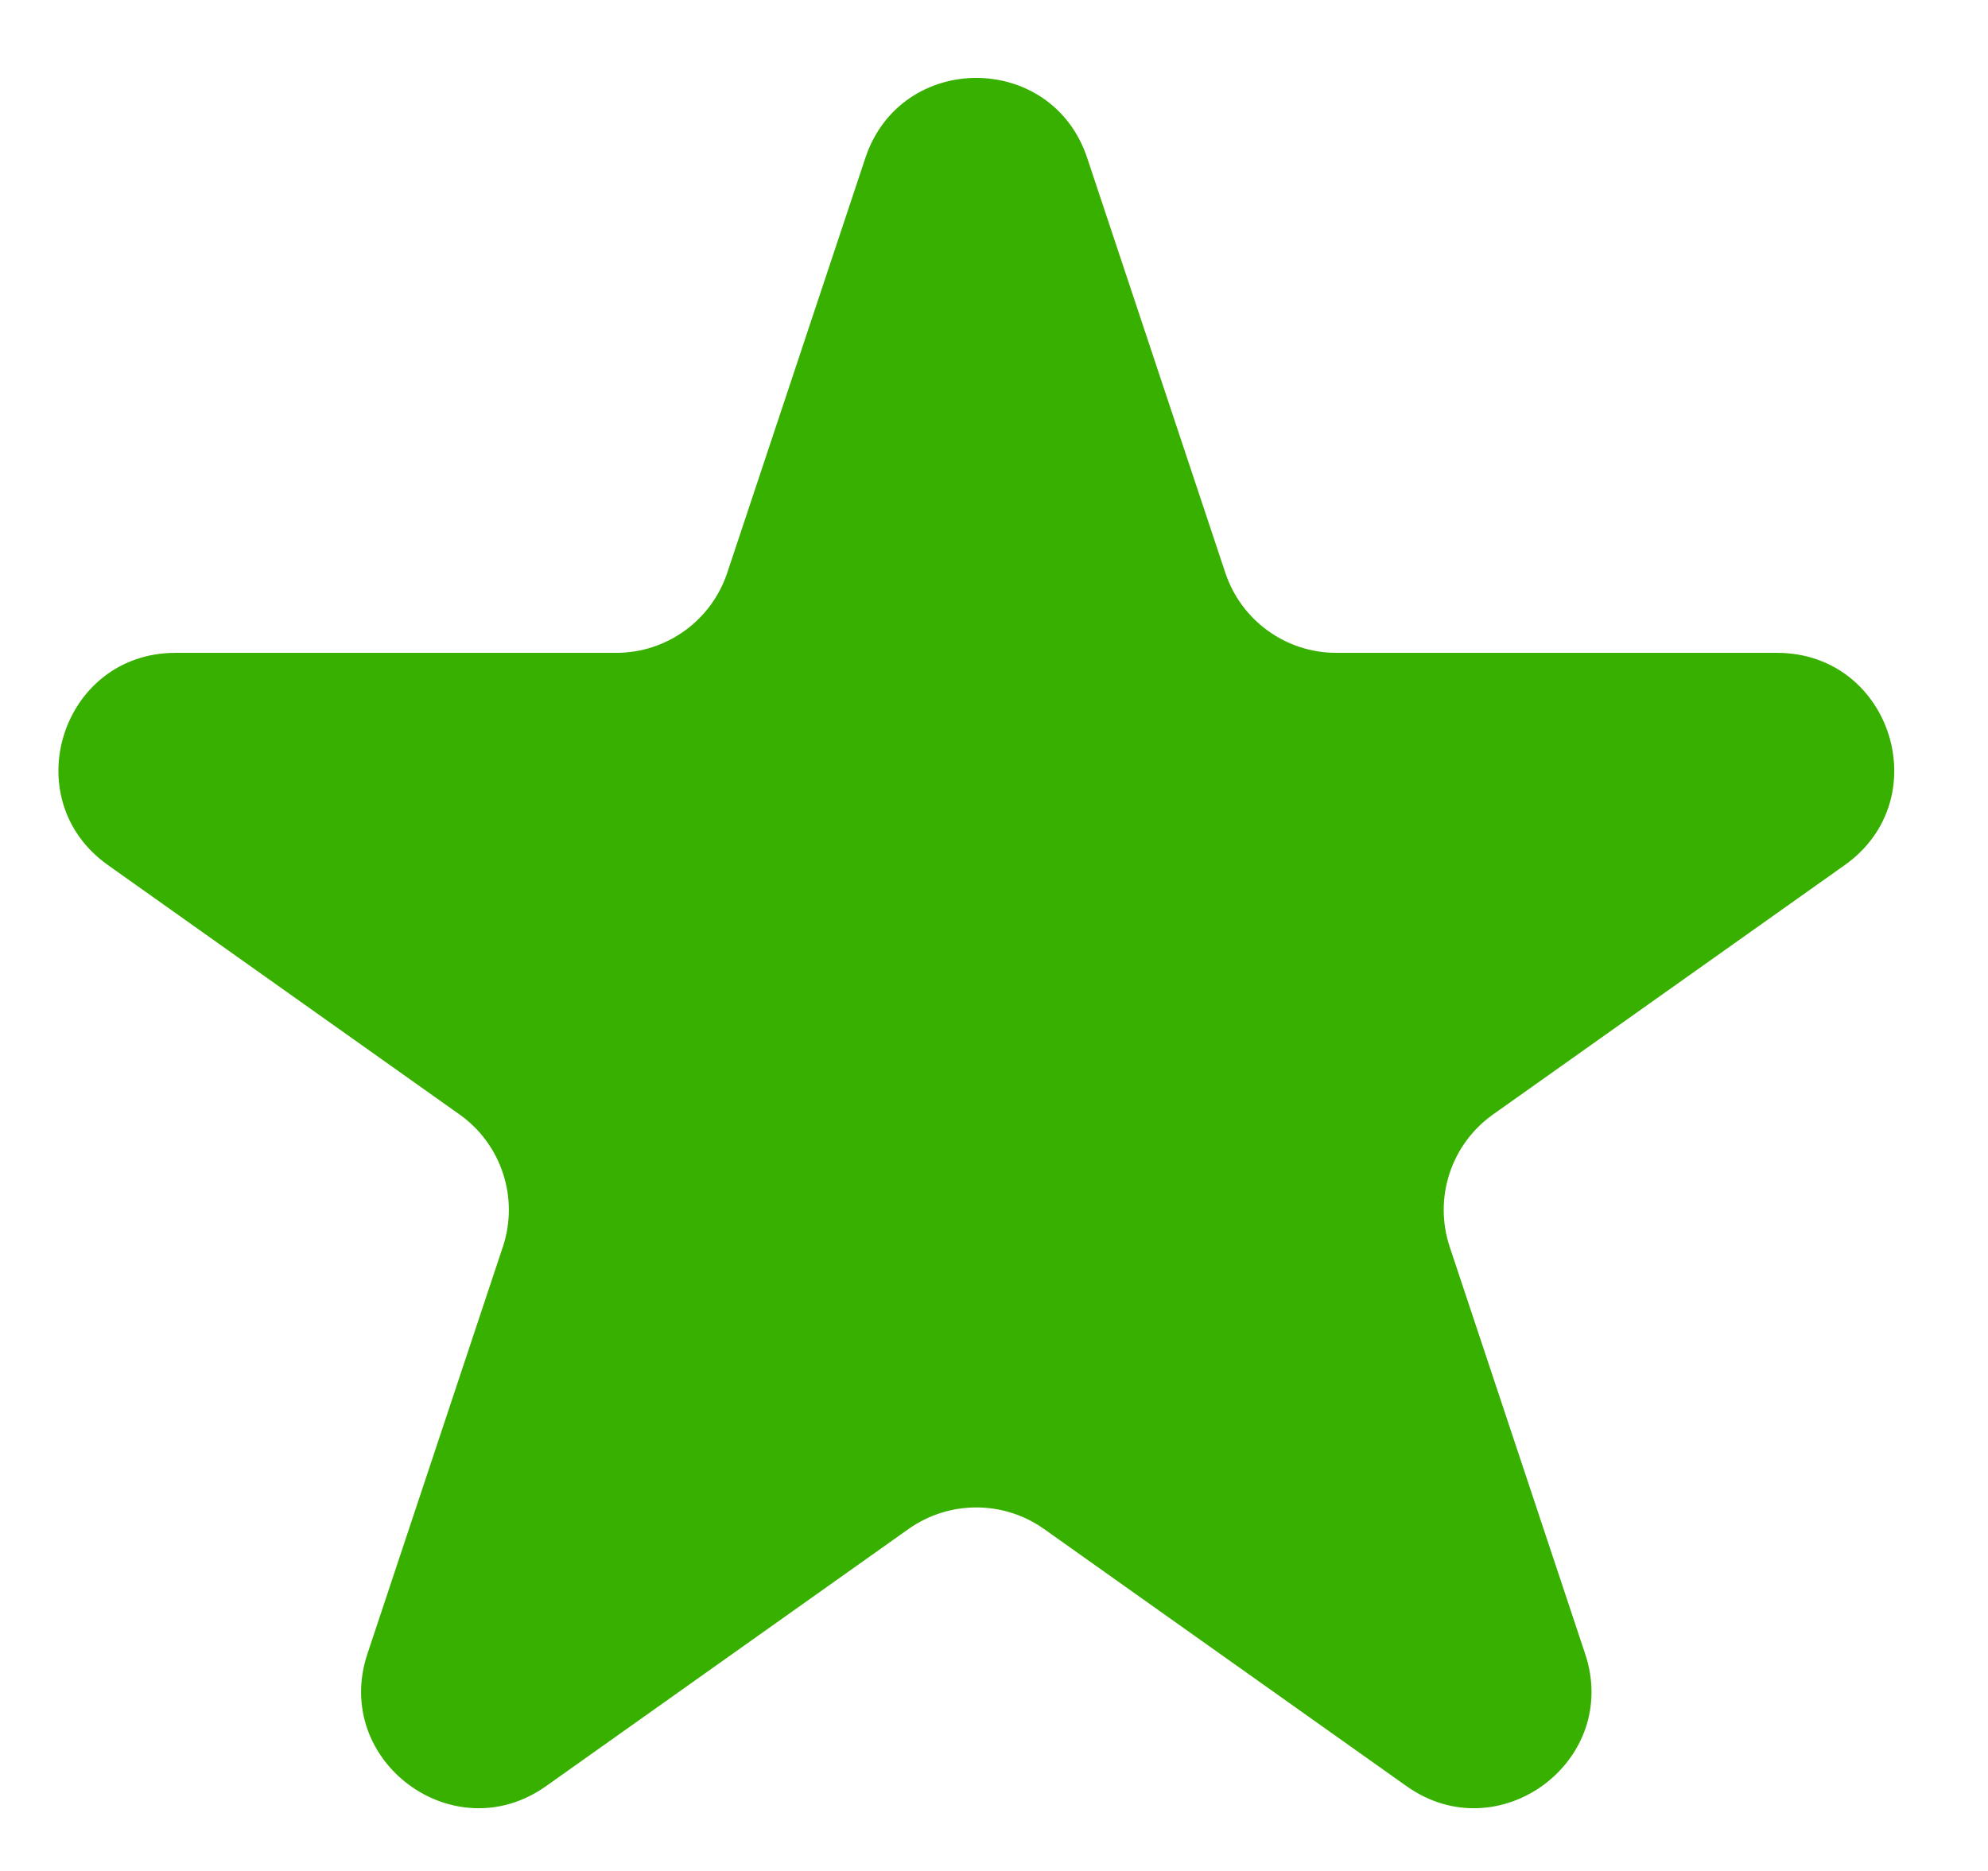 <svg width="17" height="16" viewBox="0 0 17 16" fill="none" xmlns="http://www.w3.org/2000/svg">
<path d="M7.4 1.351C7.703 0.438 8.994 0.438 9.297 1.351L10.478 4.898C10.614 5.307 10.996 5.583 11.427 5.583H15.196C16.171 5.583 16.57 6.834 15.775 7.398L12.767 9.531C12.408 9.786 12.258 10.245 12.397 10.663L13.555 14.143C13.861 15.06 12.816 15.834 12.028 15.275L8.927 13.075C8.581 12.83 8.117 12.83 7.77 13.075L4.669 15.275C3.881 15.834 2.837 15.06 3.142 14.143L4.3 10.663C4.439 10.245 4.289 9.786 3.93 9.531L0.923 7.398C0.128 6.834 0.527 5.583 1.501 5.583H5.27C5.701 5.583 6.083 5.307 6.219 4.898L7.4 1.351Z" fill="#38B000"/>
</svg>
